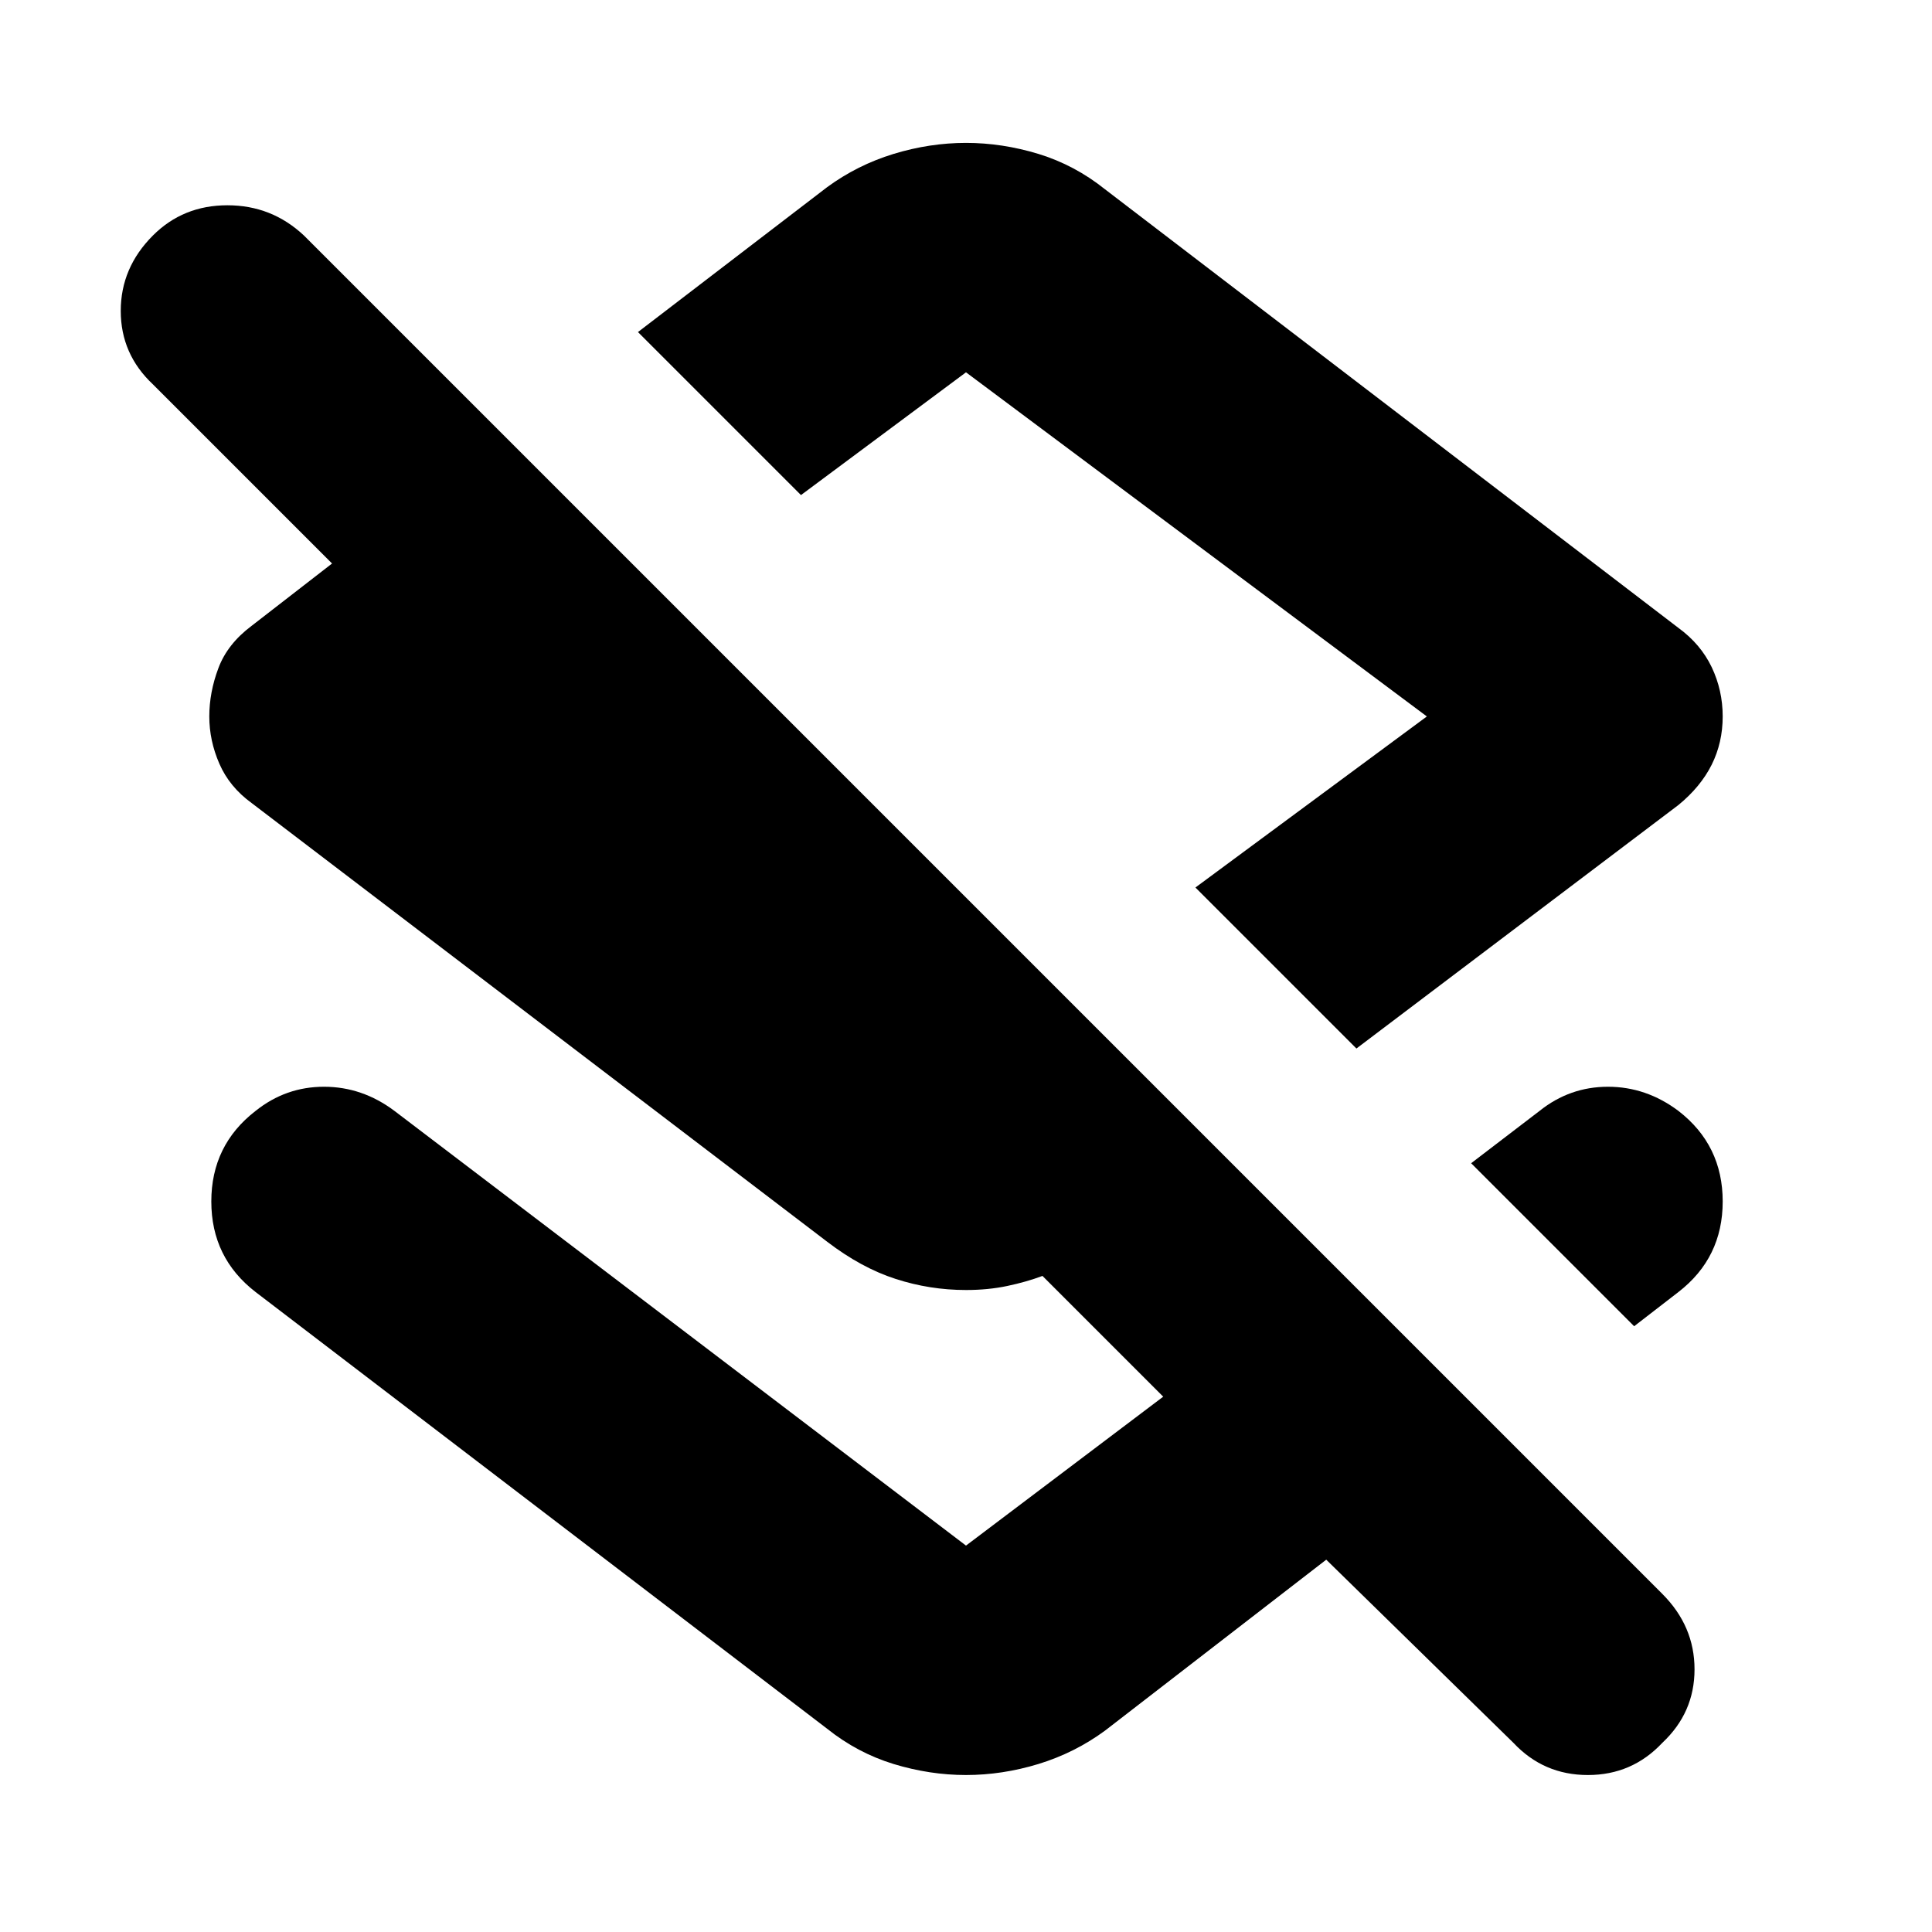 <svg xmlns="http://www.w3.org/2000/svg" height="24" width="24"><path d="m16.85 13.025-2-2L17.725 8.9 12 4.625 9.95 6.15 7.925 4.125l2.35-1.8q.375-.275.825-.413.45-.137.9-.137t.9.137q.45.138.825.438L20.85 7.8q.275.2.413.487.137.288.137.613t-.137.6q-.138.275-.413.5Zm3.45 3.45-2.025-2.025.85-.65q.375-.3.85-.3t.875.3q.55.425.55 1.125t-.55 1.125Zm-1.5 5.175-2.325-2.275-2.75 2.125q-.375.275-.825.413-.45.137-.9.137t-.9-.137q-.45-.138-.825-.438l-7.1-5.425q-.55-.425-.55-1.125t.55-1.125q.375-.3.85-.3t.875.3l7.1 5.4 2.45-1.85-1.5-1.5q-.2.075-.438.125-.237.05-.512.05-.45 0-.875-.138-.425-.137-.85-.462l-7.15-5.45q-.275-.2-.4-.488Q2.6 9.2 2.6 8.9t.113-.6q.112-.3.412-.525l1-.775L1.9 4.775q-.4-.375-.4-.913 0-.537.4-.937.375-.375.925-.375t.95.375L20.65 19.8q.4.4.4.937 0 .538-.4.913-.375.4-.925.4t-.925-.4ZM12.425 8.6Z"/></svg>